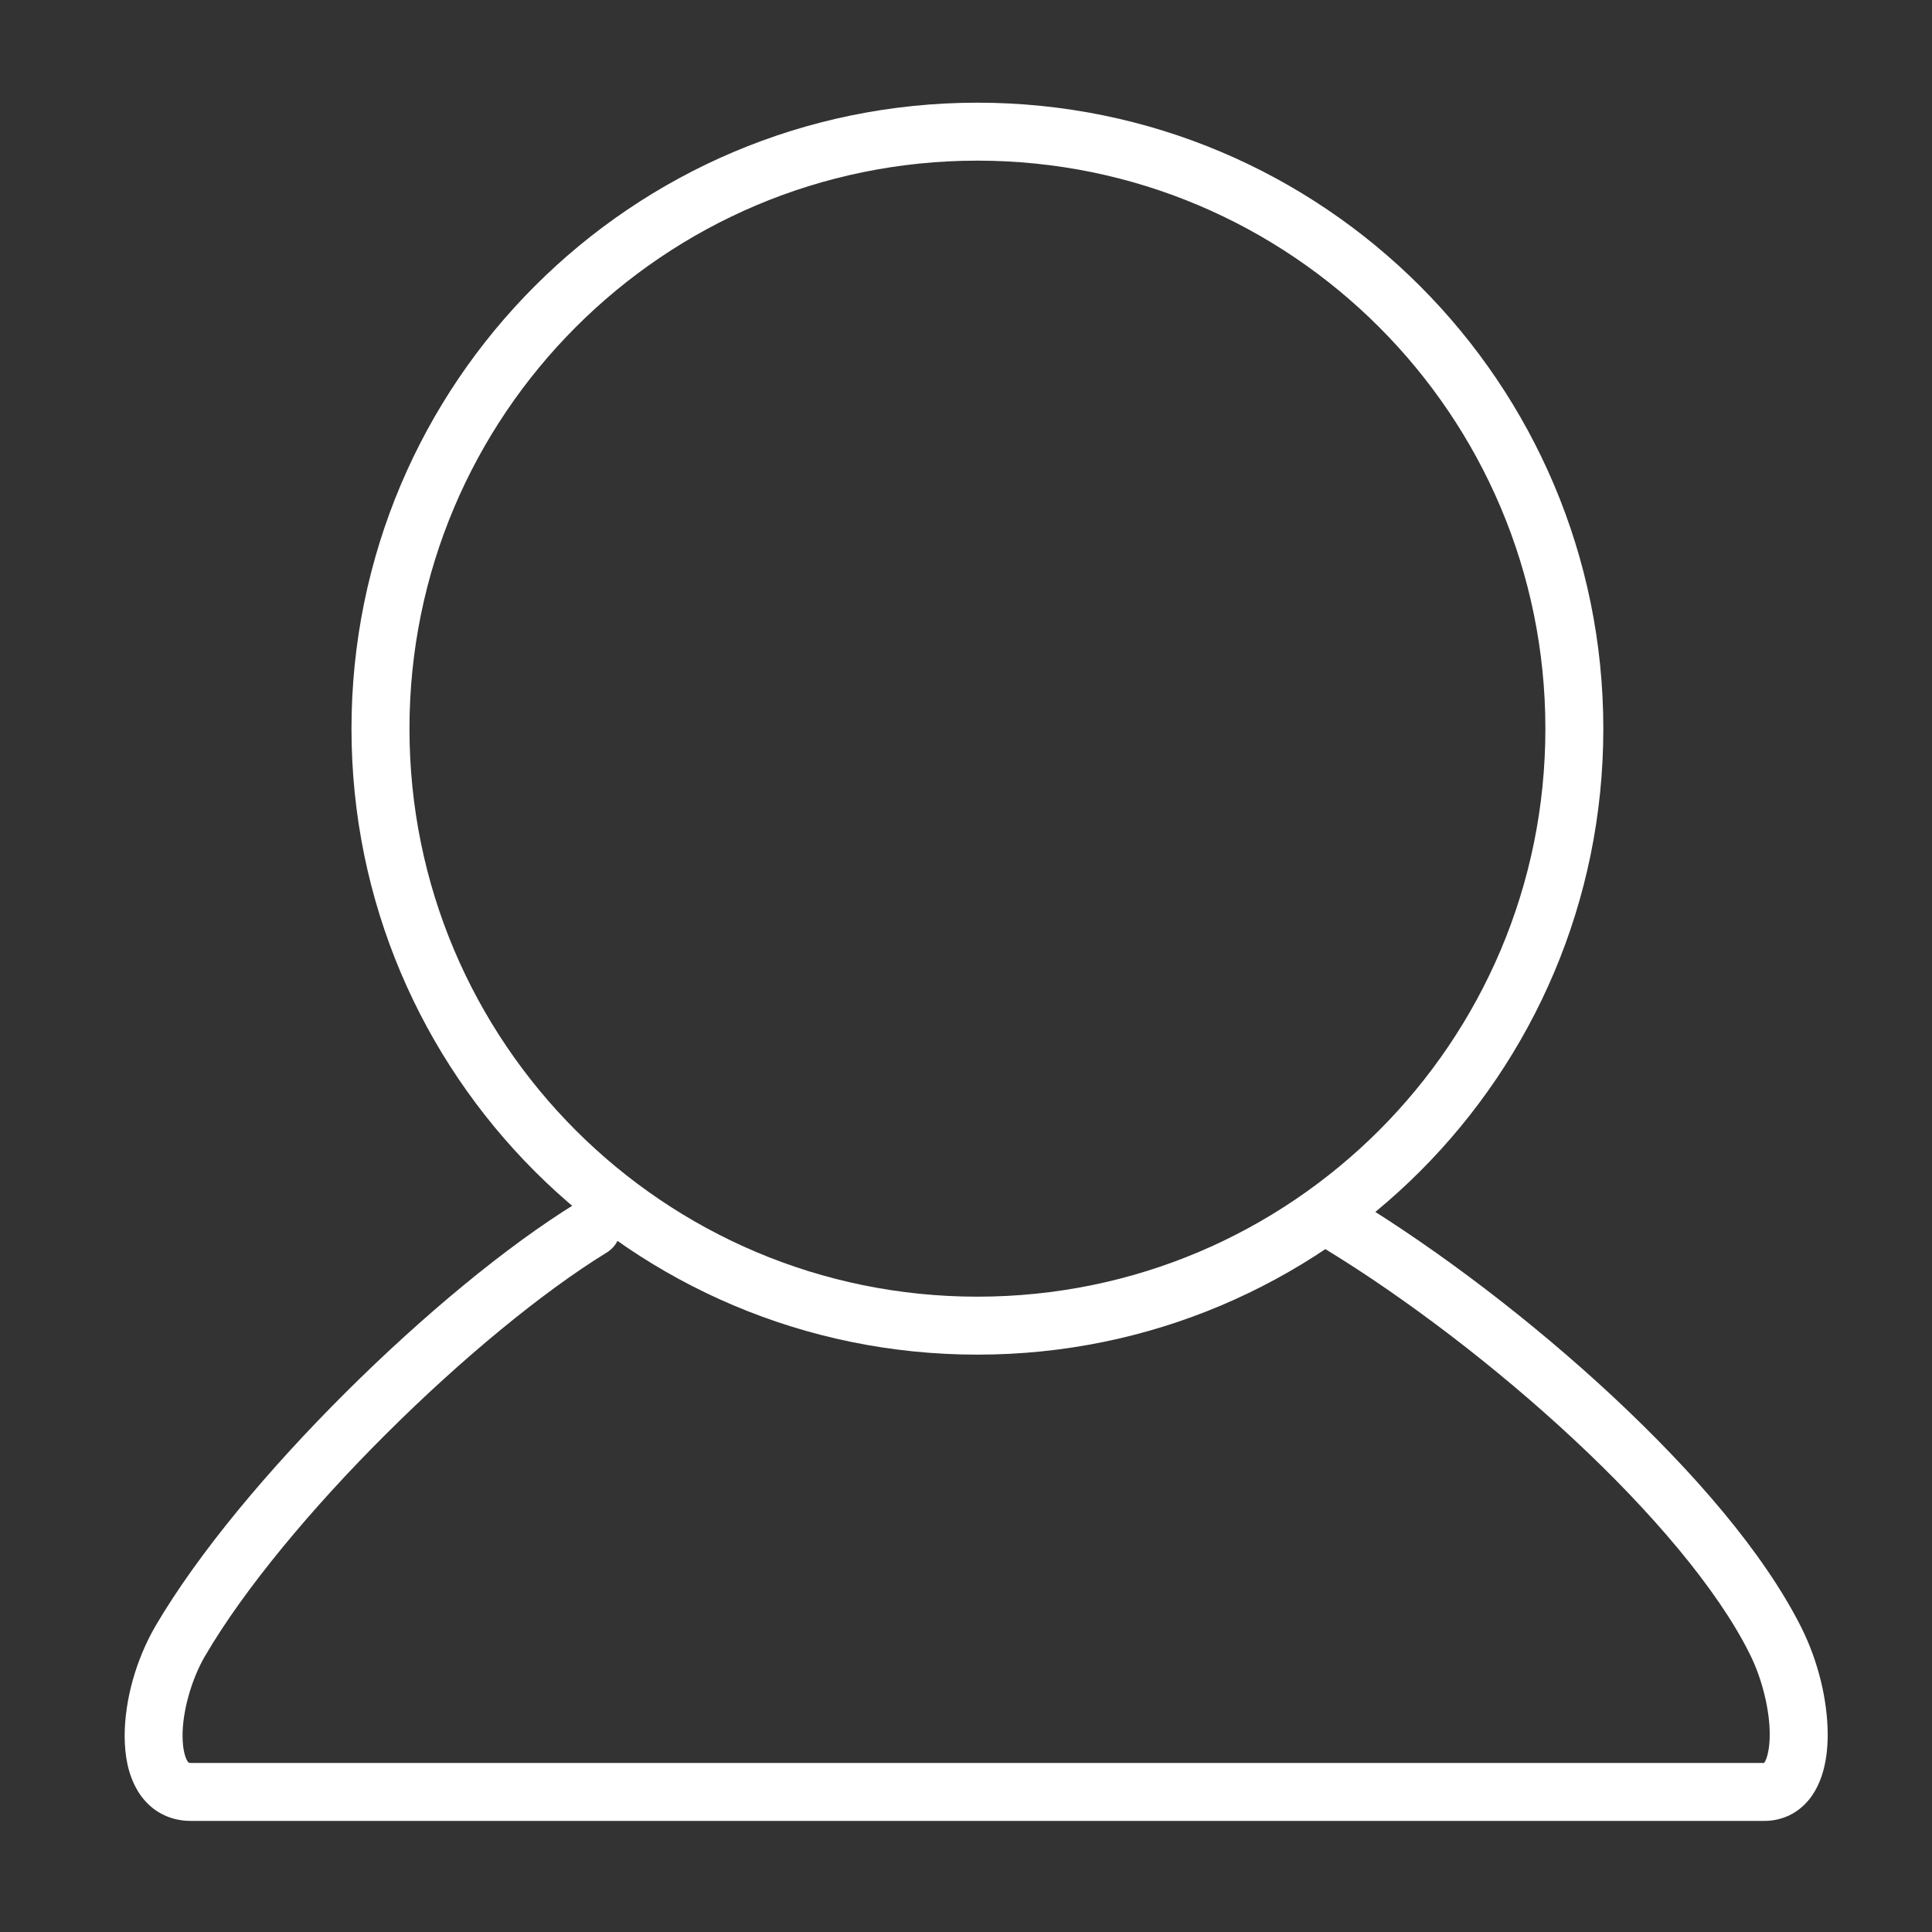<?xml version="1.0" encoding="utf-8"?>
<!-- Generator: Adobe Illustrator 16.0.4, SVG Export Plug-In . SVG Version: 6.00 Build 0)  -->
<!DOCTYPE svg PUBLIC "-//W3C//DTD SVG 1.1//EN" "http://www.w3.org/Graphics/SVG/1.1/DTD/svg11.dtd">
<svg version="1.1" id="Capa_1" xmlns="http://www.w3.org/2000/svg" xmlns:xlink="http://www.w3.org/1999/xlink" viewBox="0 0 100 100" style="enable-background:new 0 0 100 100;" xml:space="preserve">
<rect x="0" y="0" width="100" height="100" fill="#333333" stroke="none"/>
<g>
	<path style="fill:#FFFFFF;" d="M50.591,6.815v1.5c8.125,0.001,15.465,3.289,20.789,8.613c5.322,5.326,8.608,12.667,8.609,20.792
		c-0.001,8.125-3.287,15.465-8.608,20.788c-5.324,5.321-12.664,8.607-20.79,8.608c-8.124-0.001-15.464-3.287-20.788-8.608
		c-5.322-5.324-8.608-12.663-8.609-20.788c0.001-8.125,3.288-15.466,8.61-20.792c5.324-5.324,12.664-8.612,20.788-8.613V6.815v-1.5
		C32.695,5.316,18.194,19.824,18.193,37.72c0.001,17.897,14.502,32.396,32.397,32.396c17.897-0.001,32.397-14.499,32.398-32.396
		c-0.001-17.896-14.5-32.404-32.398-32.405V6.815z"/>
	<path style="fill:#FFFFFF;" d="M68.633,64.674c4.107,2.508,8.767,6.043,12.806,9.808c4.039,3.757,7.461,7.781,9.11,11.092
		l0.001,0.003c0.667,1.309,1.058,2.979,1.05,4.202c0.007,0.684-0.132,1.214-0.243,1.398l-0.058,0.086l-0.008,0.008l0.034,0.036
		l-0.026-0.041l-0.008,0.005l0.034,0.036l-0.026-0.041l0.069,0.108l-0.035-0.124l-0.034,0.016l0.069,0.108l-0.035-0.124l0.007,0.026
		l-0.003-0.027l-0.004,0.001l0.007,0.026l-0.003-0.027l-0.021,0.001c-2.333,0-78.869,0-81.446,0
		c-0.101-0.003-0.098-0.015-0.101-0.014l-0.042-0.044c-0.044-0.056-0.123-0.199-0.181-0.434c-0.059-0.233-0.097-0.548-0.097-0.911
		c-0.01-1.212,0.441-2.909,1.181-4.161l-0.001,0.003c2.009-3.441,5.529-7.663,9.386-11.497c3.853-3.84,8.065-7.321,11.395-9.364
		c0.706-0.435,0.926-1.358,0.492-2.063c-0.434-0.706-1.358-0.927-2.063-0.493c-3.638,2.24-7.95,5.825-11.94,9.794
		c-3.987,3.974-7.627,8.302-9.859,12.108l-0.001,0.003c-1.014,1.761-1.579,3.812-1.588,5.671c0.006,0.997,0.156,1.963,0.673,2.842
		c0.26,0.435,0.634,0.844,1.119,1.13c0.483,0.288,1.06,0.434,1.628,0.431c2.577,0,79.113,0,81.446,0
		c0.567,0.004,1.15-0.16,1.618-0.47c0.712-0.467,1.115-1.155,1.347-1.834c0.233-0.688,0.318-1.412,0.319-2.168
		c-0.007-1.791-0.489-3.785-1.37-5.552l0.001,0.003c-1.947-3.867-5.553-8.025-9.747-11.942c-4.195-3.909-8.976-7.539-13.286-10.174
		c-0.707-0.432-1.631-0.209-2.062,0.498S67.926,64.242,68.633,64.674z"/>
</g>
</svg>
